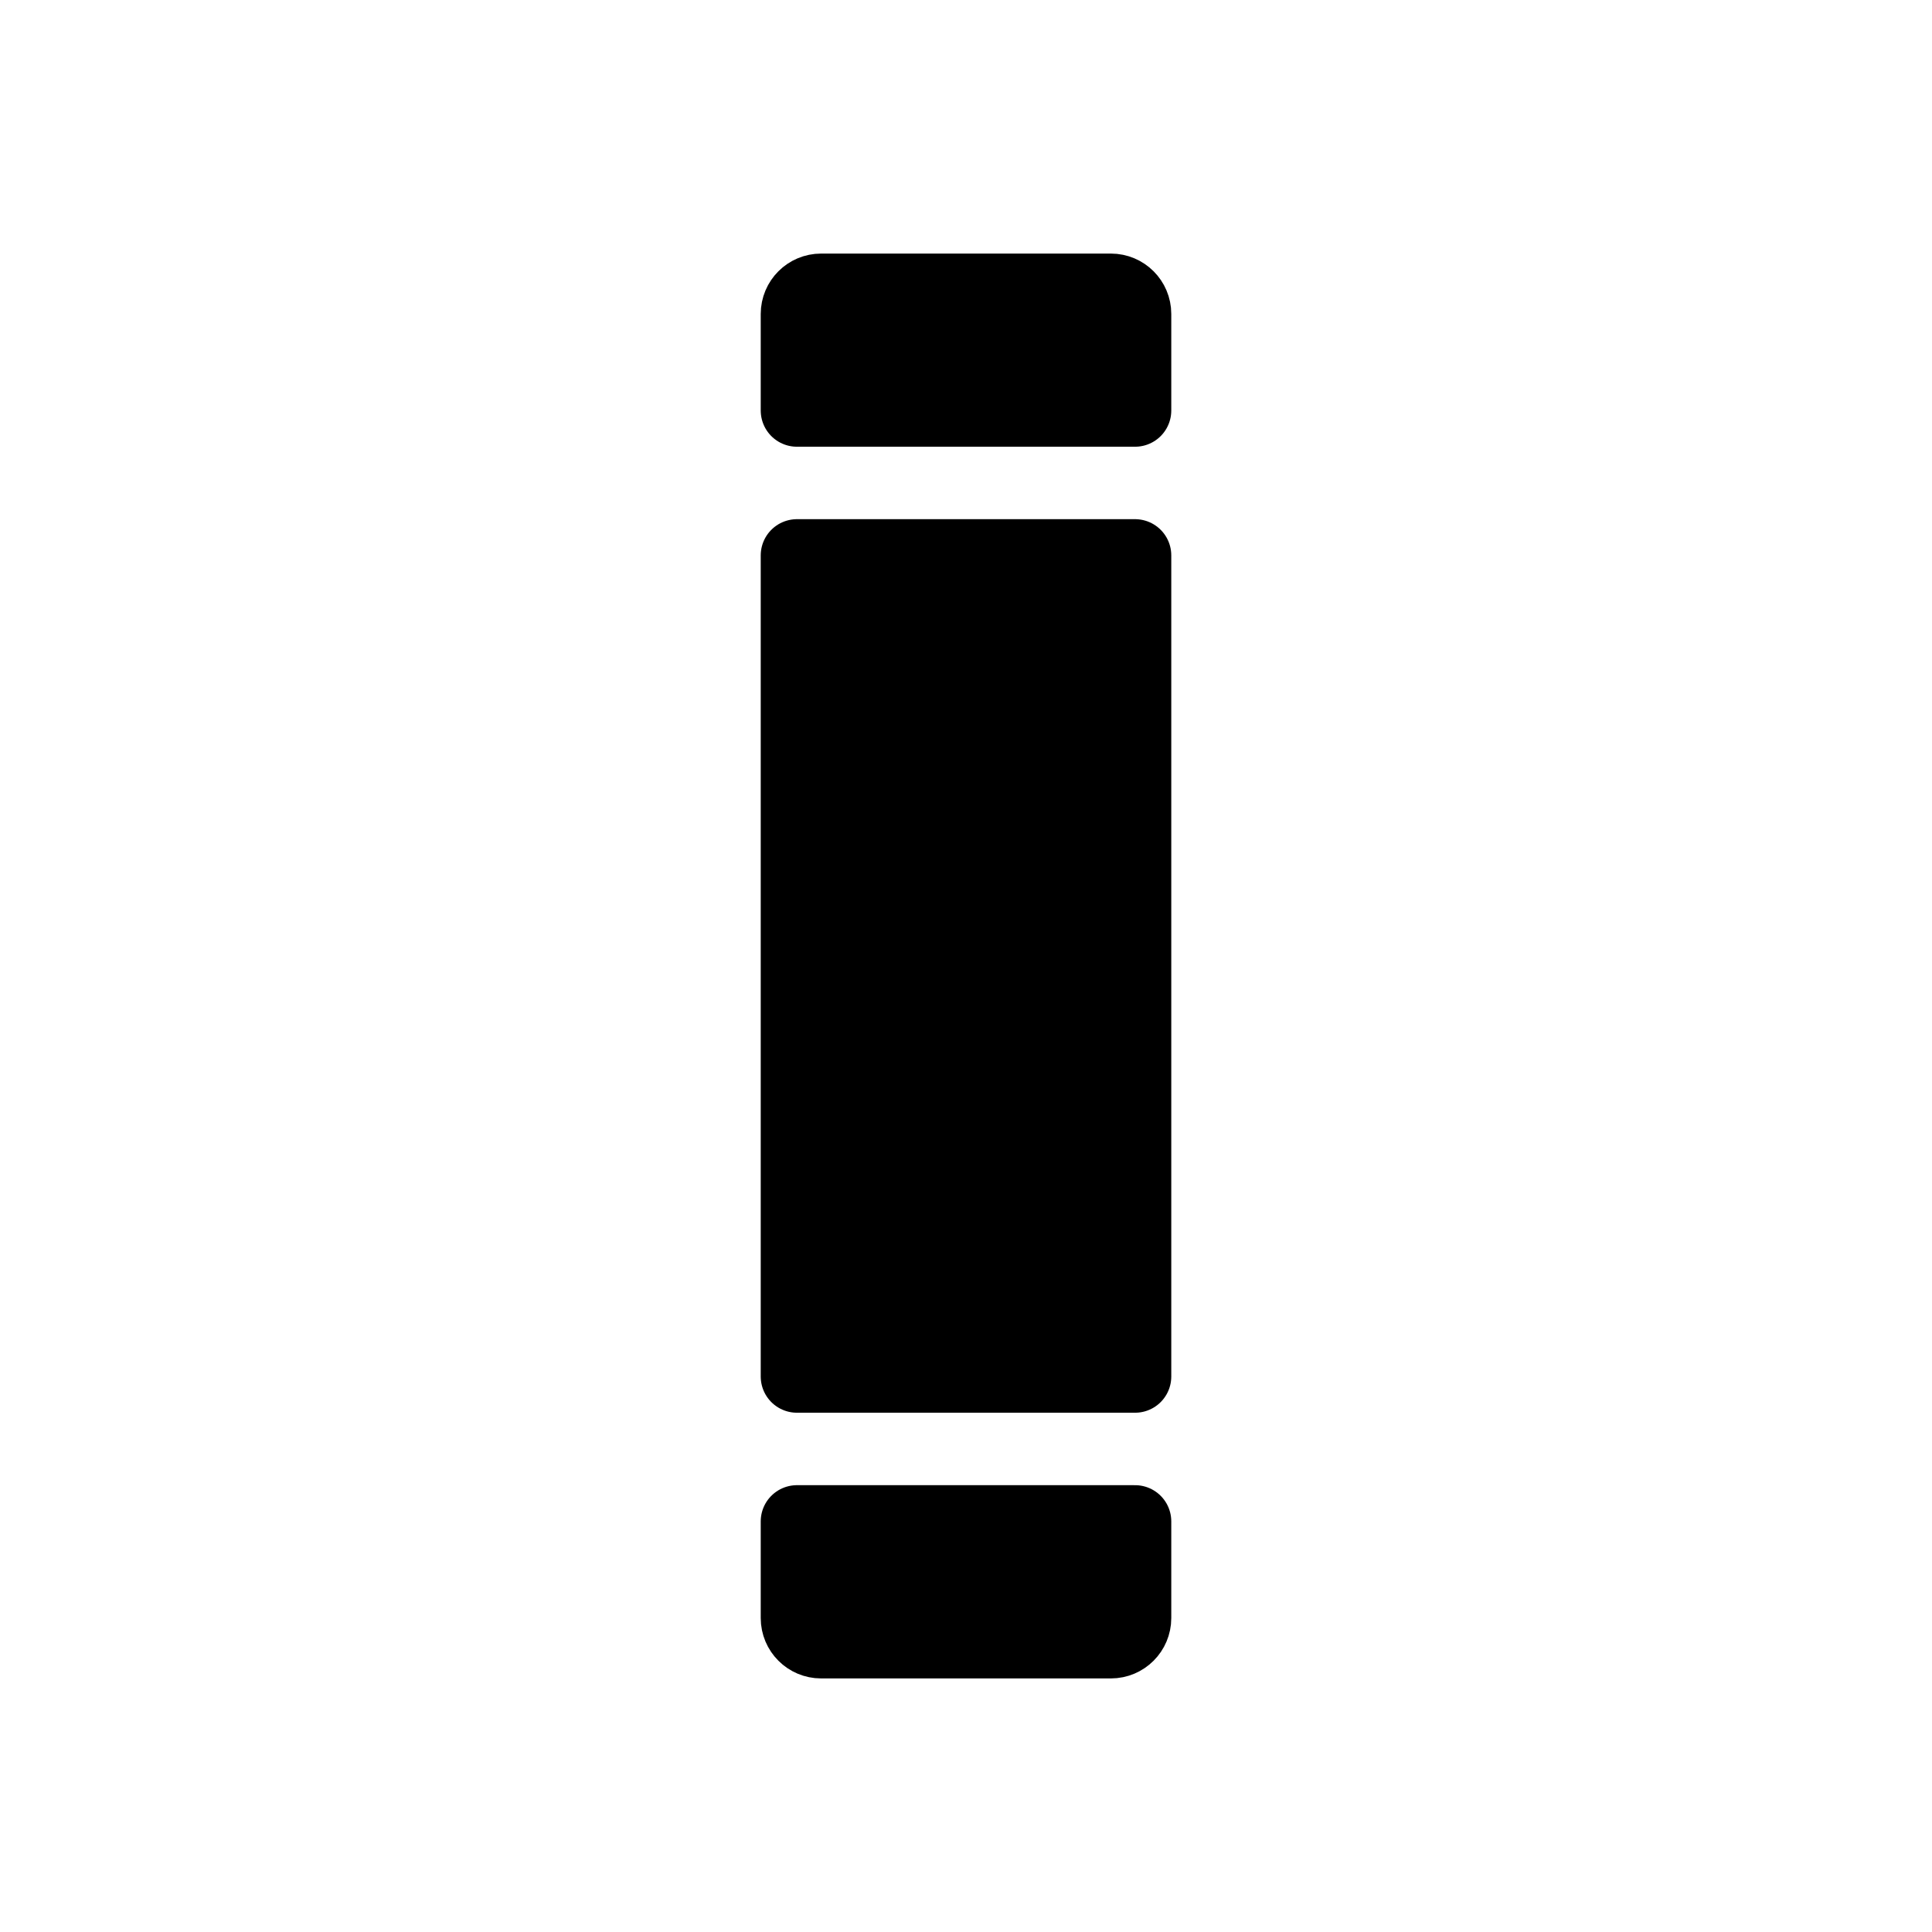 <svg width="80" height="80" viewBox="0 0 80 80" fill="none" xmlns="http://www.w3.org/2000/svg">
  <path d="M33 13C33 12.448 33.448 12 34 12H46C46.552 12 47 12.448 47 13V16.998H33V13Z" fill="currentColor" />
  <path d="M33 22.998H47V56.998H33V22.998Z" fill="currentColor" />
  <path d="M33 62.998V67C33 67.552 33.448 68 34 68H46C46.552 68 47 67.552 47 67V62.998H33Z" fill="currentColor" />
  <path d="M33 13C33 12.448 33.448 12 34 12H46C46.552 12 47 12.448 47 13V16.998H33V13Z" stroke="currentColor" stroke-width="3" stroke-linejoin="round" />
  <path d="M33 22.998H47V56.998H33V22.998Z" stroke="currentColor" stroke-width="3" stroke-linejoin="round" />
  <path d="M33 62.998V67C33 67.552 33.448 68 34 68H46C46.552 68 47 67.552 47 67V62.998H33Z" stroke="currentColor" stroke-width="3" stroke-linejoin="round" />
</svg>